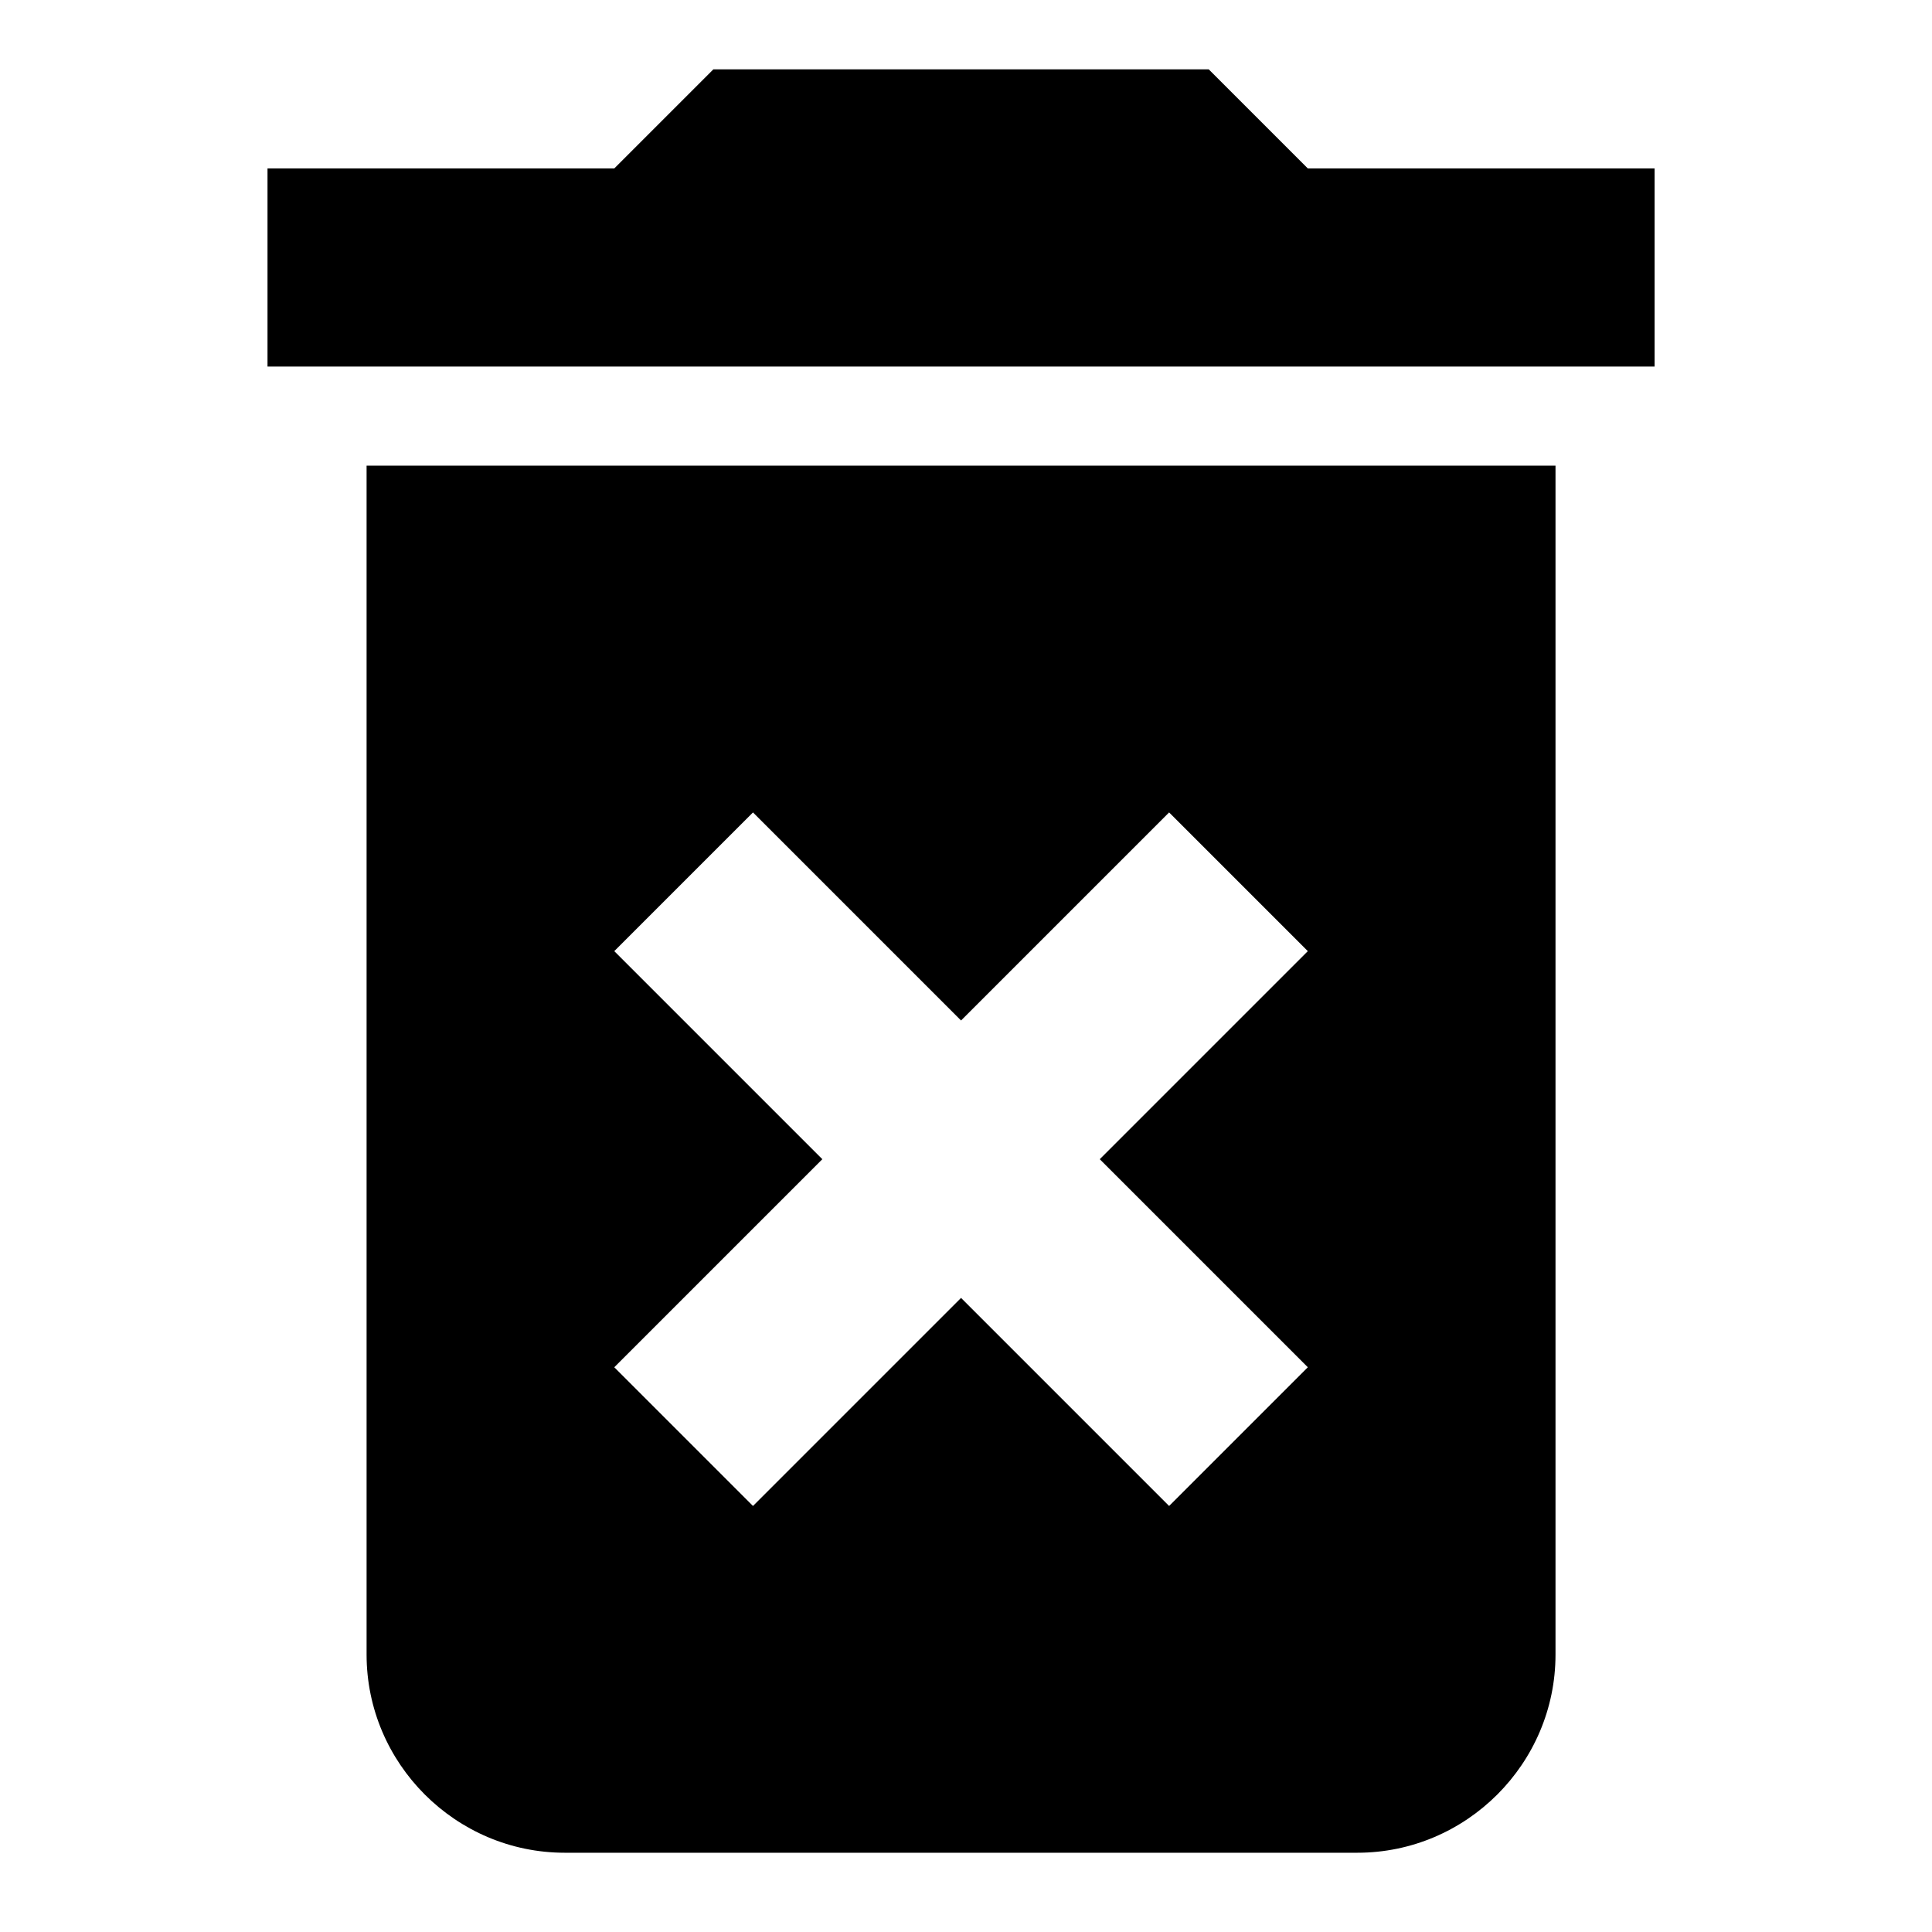 <?xml version="1.0" encoding="utf-8"?>
<!-- Generator: Adobe Illustrator 23.0.3, SVG Export Plug-In . SVG Version: 6.00 Build 0)  -->
<svg version="1.1" id="Layer_1" xmlns="http://www.w3.org/2000/svg" xmlns:xlink="http://www.w3.org/1999/xlink" x="0px" y="0px"
	 viewBox="0 0 19.5 19.5" style="enable-background:new 0 0 19.5 19.5;" xml:space="preserve">
<style type="text/css">
	.st0{fill:#000000;}
</style>
<path class="st0" d="M3.7,16.7c0,1.1,0.9,2,2,2h8c1.1,0,2-0.9,2-2v-12h-12V16.7z M6.2,9.6l1.4-1.4l2.1,2.1l2.1-2.1l1.4,1.4l-2.1,2.1
	l2.1,2.1l-1.4,1.4l-2.1-2.1l-2.1,2.1l-1.4-1.4l2.1-2.1L6.2,9.6z M13.2,1.7l-1-1h-5l-1,1H2.7v2h14v-2H13.2z"/>
</svg>
